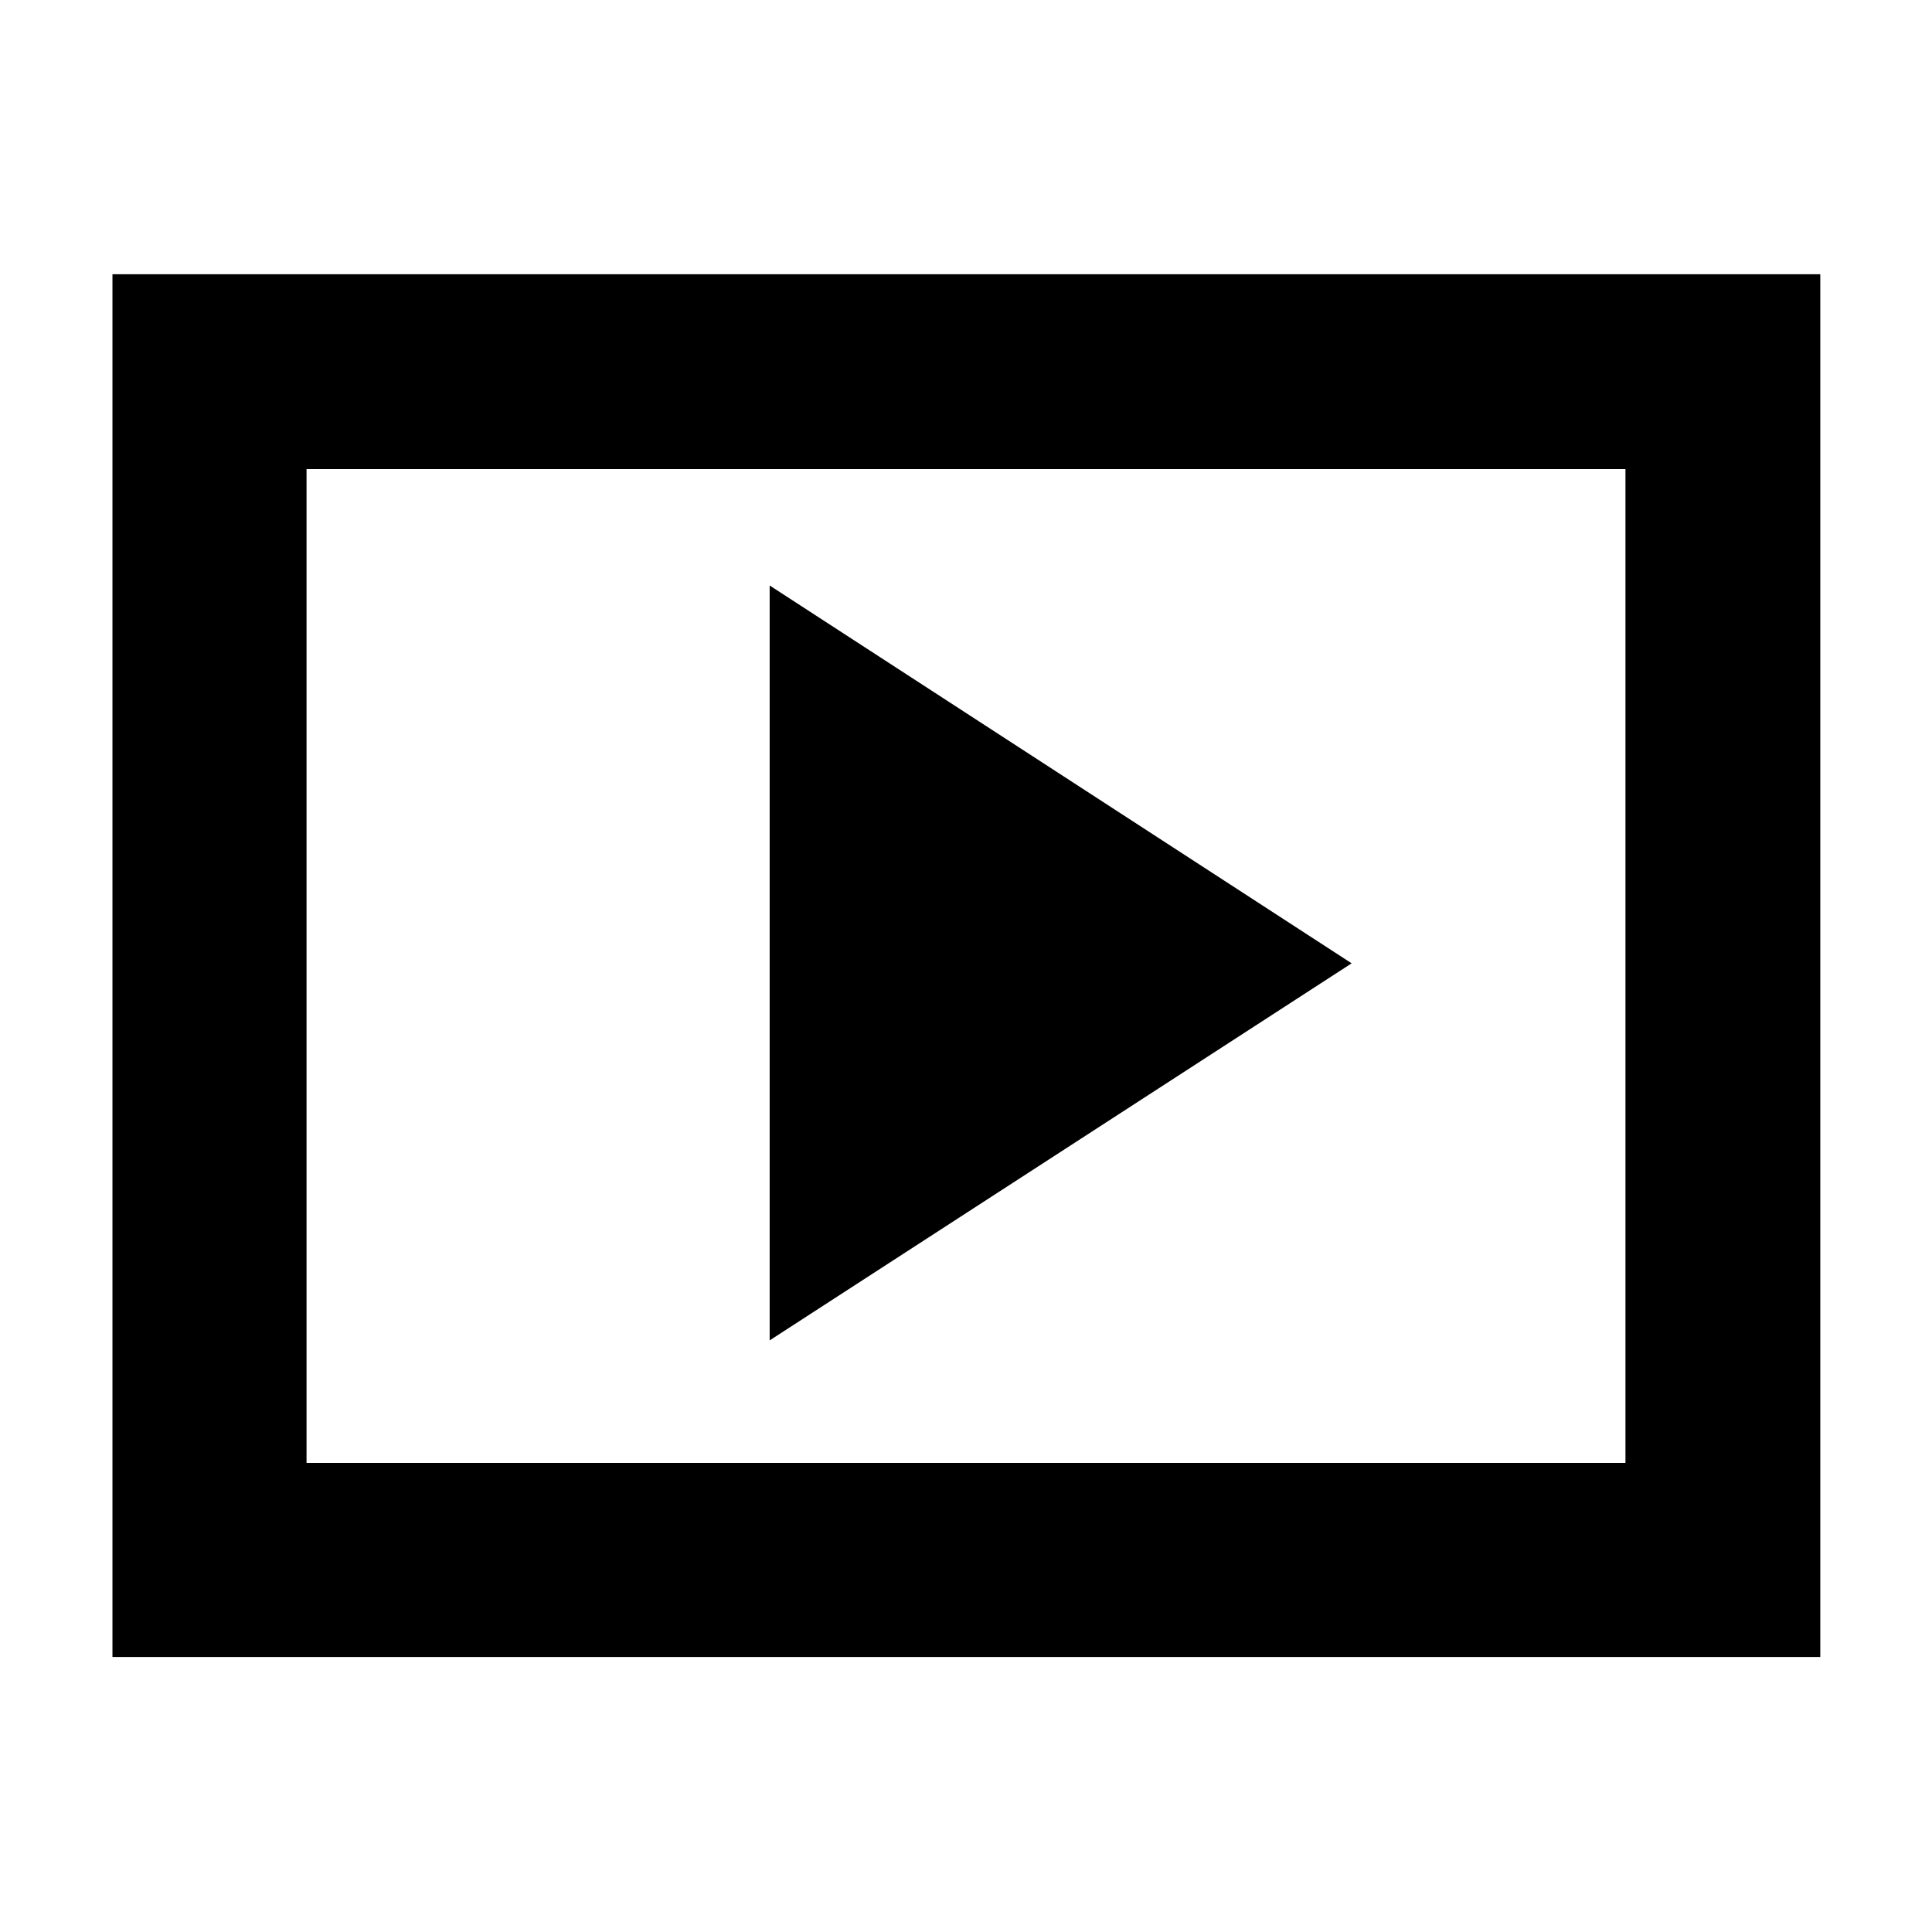 <svg xmlns="http://www.w3.org/2000/svg" height="40" viewBox="0 -960 960 960" width="40"><path d="m382.44-293.97 289.18-187.36-289.18-187.74v375.1ZM55.88-136.65v-687.07h848.61v687.07H55.88Zm96.44-96.44h655.36v-493.82H152.32v493.82Zm0 0v-493.82 493.82Z"/></svg>